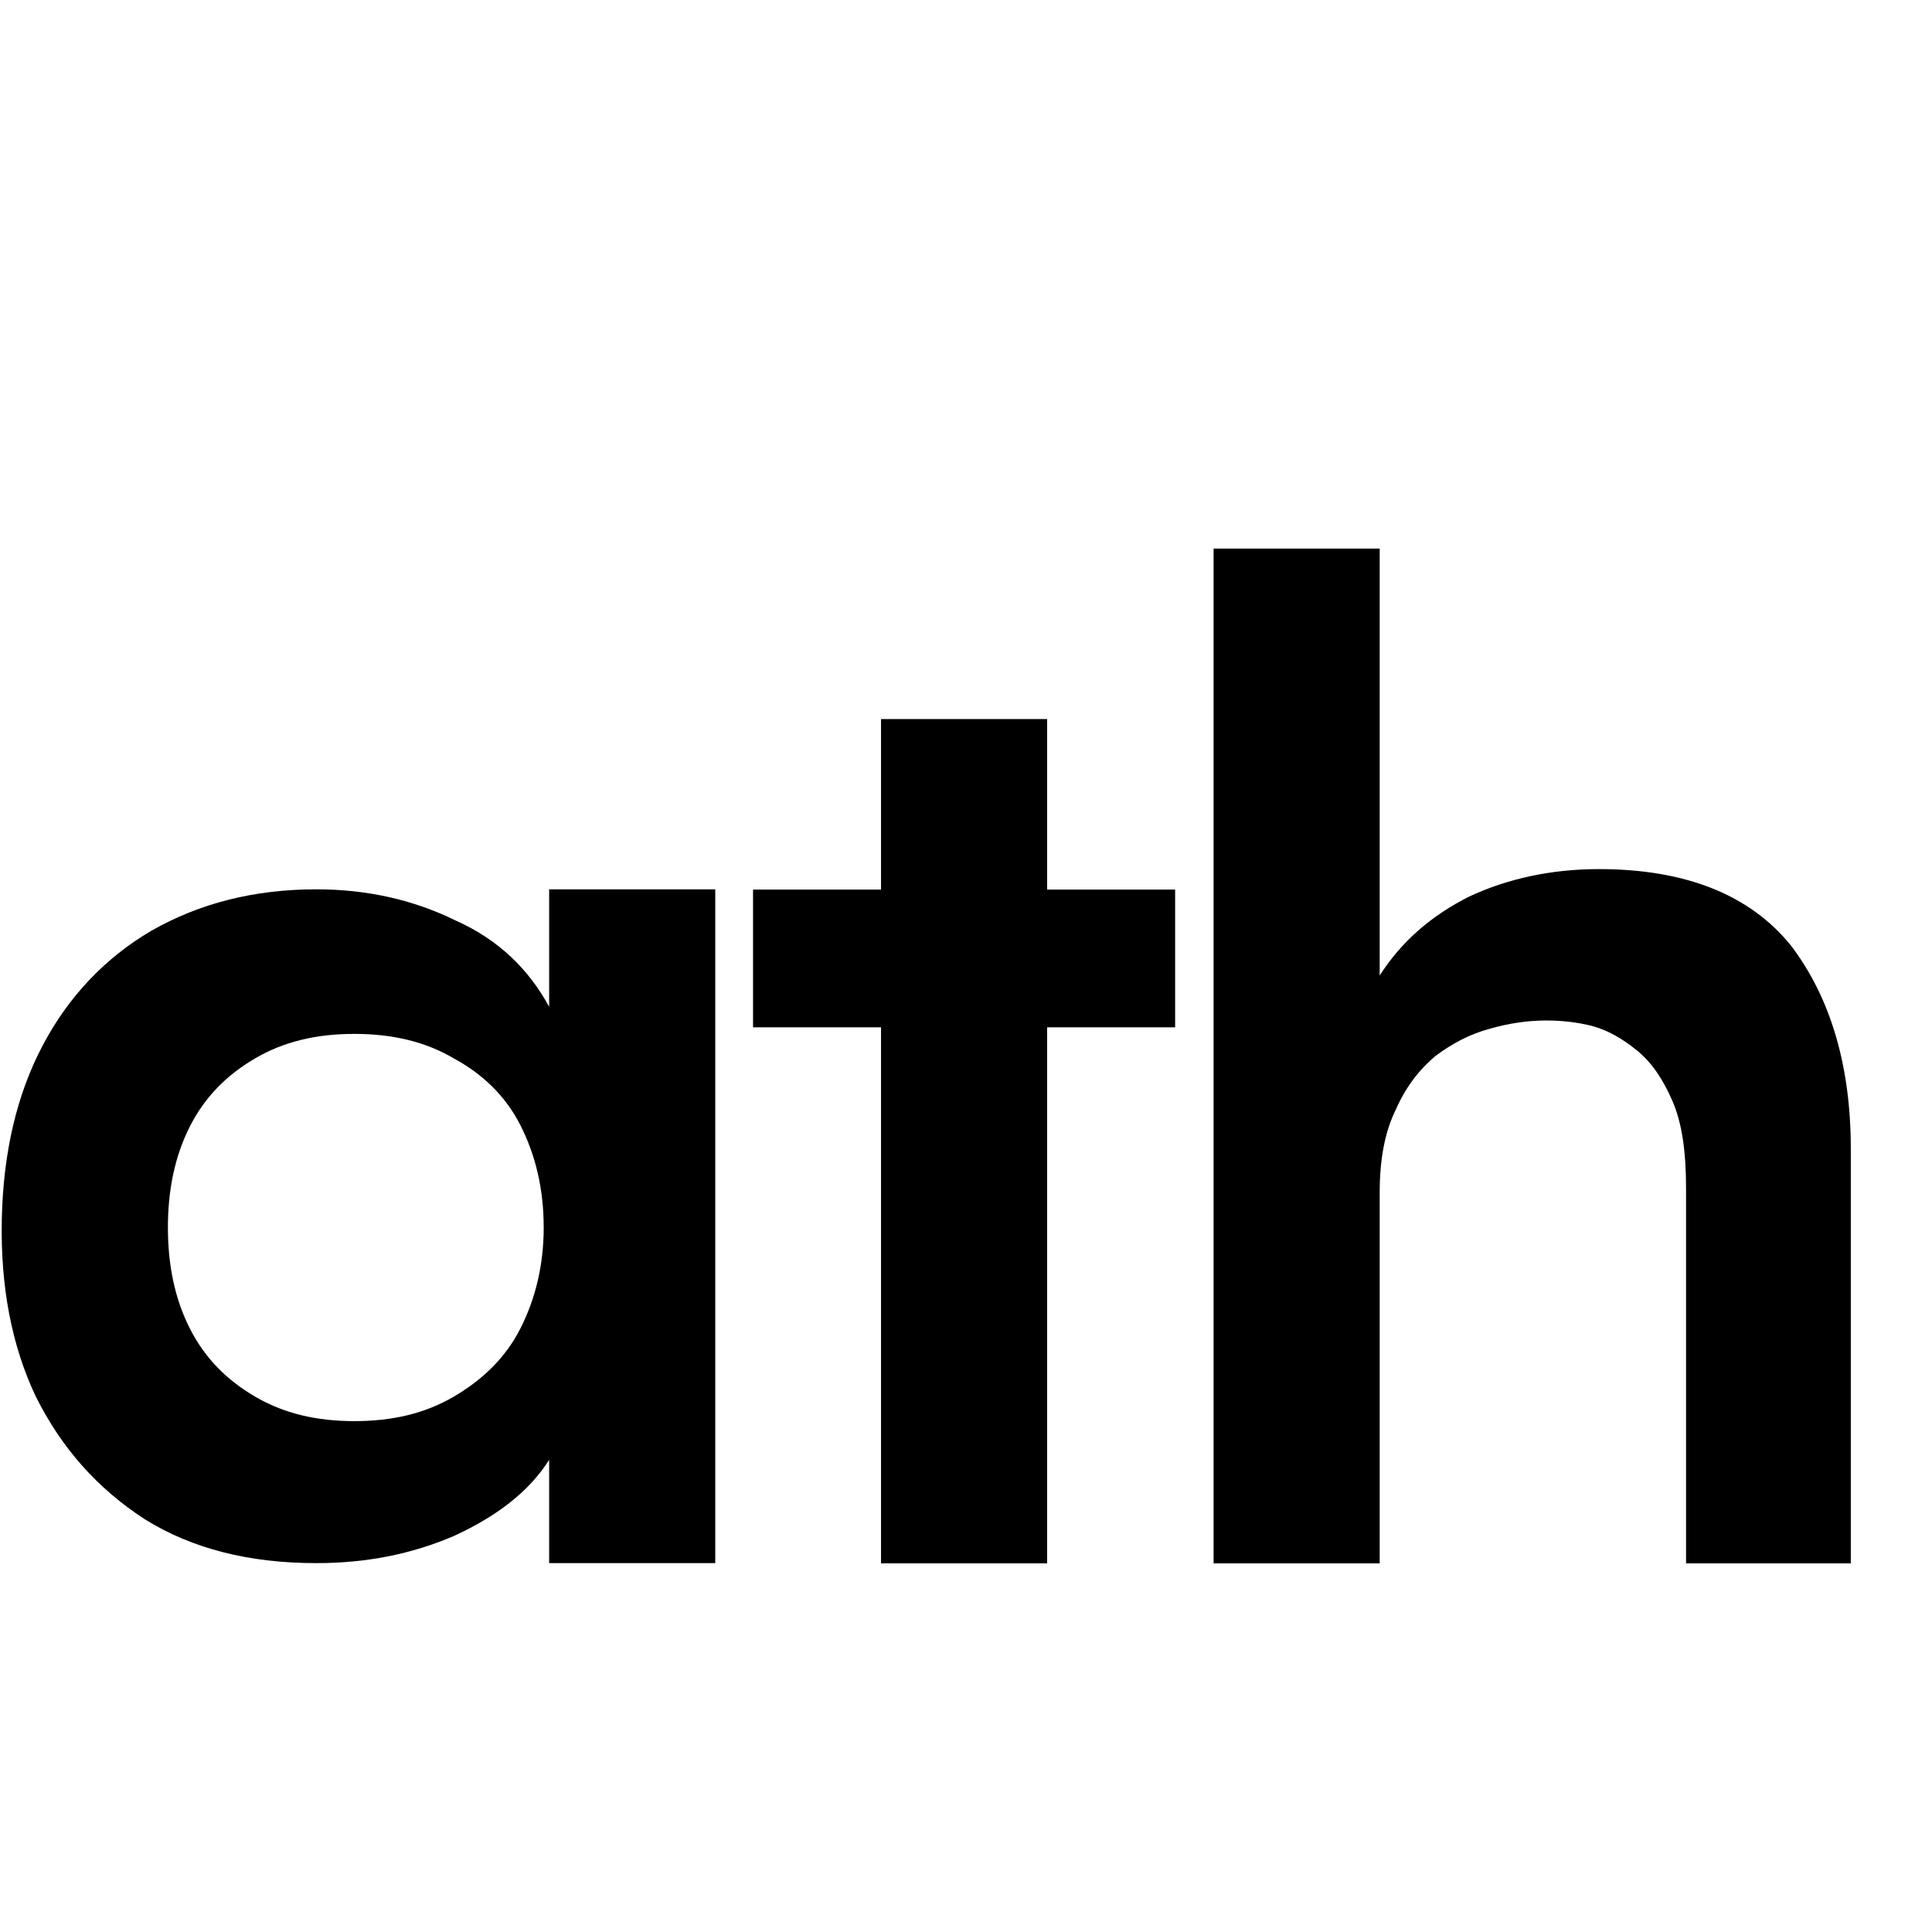 <?xml version="1.0" encoding="UTF-8" standalone="no"?>
<!DOCTYPE svg PUBLIC "-//W3C//DTD SVG 1.1//EN" "http://www.w3.org/Graphics/SVG/1.1/DTD/svg11.dtd">
<svg width="100%" height="100%" viewBox="0 0 2778 2778" version="1.1" xmlns="http://www.w3.org/2000/svg" xmlns:xlink="http://www.w3.org/1999/xlink" xml:space="preserve" xmlns:serif="http://www.serif.com/" style="fill-rule:evenodd;clip-rule:evenodd;stroke-linejoin:round;stroke-miterlimit:2;">
    <g transform="matrix(2.778,0,0,2.778,-3354.84,-47111.1)">
        <g id="ath_final_wordmark_light" transform="matrix(0.26,0,0,0.463,1207.74,16960)">
            <rect x="0" y="0" width="3840" height="2160" style="fill:none;"/>
            <g id="ath-wordmark" serif:id="ath wordmark" transform="matrix(7.866,0,0,4.425,-892.748,-66976.8)">
                <g id="bottomguide">
                </g>
                <g transform="matrix(344.59,0,0,326.106,100.809,15526)">
                    <path d="M0.562,0.013L0.44,0.013L0.44,-0.067C0.425,-0.042 0.401,-0.023 0.37,-0.008C0.339,0.006 0.306,0.013 0.269,0.013C0.22,0.013 0.178,0.002 0.143,-0.021C0.108,-0.045 0.082,-0.076 0.063,-0.116C0.045,-0.156 0.037,-0.202 0.038,-0.253C0.039,-0.305 0.049,-0.35 0.068,-0.388C0.087,-0.426 0.114,-0.456 0.148,-0.477C0.183,-0.498 0.223,-0.509 0.269,-0.509C0.306,-0.509 0.34,-0.501 0.371,-0.485C0.403,-0.47 0.425,-0.447 0.44,-0.418L0.44,-0.509L0.562,-0.509L0.562,0.013ZM0.297,-0.097C0.325,-0.097 0.349,-0.103 0.37,-0.116C0.391,-0.129 0.408,-0.146 0.419,-0.169C0.43,-0.192 0.436,-0.218 0.436,-0.247C0.436,-0.277 0.43,-0.303 0.419,-0.326C0.408,-0.349 0.391,-0.366 0.37,-0.378C0.349,-0.391 0.325,-0.397 0.297,-0.397C0.269,-0.397 0.245,-0.391 0.224,-0.378C0.203,-0.365 0.187,-0.348 0.176,-0.325C0.165,-0.302 0.16,-0.276 0.16,-0.247C0.16,-0.218 0.165,-0.192 0.176,-0.169C0.187,-0.146 0.203,-0.129 0.224,-0.116C0.245,-0.103 0.269,-0.097 0.297,-0.097Z" style="fill-rule:nonzero;"/>
                </g>
                <g transform="matrix(344.59,0,0,344.59,299.896,15530.3)">
                    <path d="M0.012,-0.494L0.322,-0.494L0.322,-0.393L0.012,-0.393L0.012,-0.494ZM0.228,0L0.106,0L0.106,-0.619L0.228,-0.619L0.228,0Z" style="fill-rule:nonzero;"/>
                </g>
                <g transform="matrix(344.59,0,0,344.59,396.123,15530.3)">
                    <path d="M0.193,-0L0.071,-0L0.071,-0.744L0.193,-0.744L0.193,-0.431C0.209,-0.456 0.231,-0.475 0.259,-0.489C0.287,-0.502 0.319,-0.509 0.354,-0.509C0.418,-0.509 0.465,-0.49 0.495,-0.453C0.524,-0.415 0.539,-0.365 0.539,-0.304L0.539,-0L0.418,-0L0.418,-0.275C0.418,-0.302 0.415,-0.323 0.408,-0.339C0.401,-0.355 0.393,-0.367 0.382,-0.376C0.371,-0.385 0.36,-0.391 0.349,-0.394C0.337,-0.397 0.326,-0.398 0.315,-0.398C0.302,-0.398 0.288,-0.396 0.274,-0.392C0.259,-0.388 0.246,-0.381 0.234,-0.372C0.222,-0.362 0.212,-0.349 0.205,-0.333C0.197,-0.317 0.193,-0.297 0.193,-0.272L0.193,-0Z" style="fill-rule:nonzero;"/>
                </g>
                <g transform="matrix(-0.036,-4.45131e-18,4.03287e-17,-0.329,687.186,15863.8)">
                    <rect x="2353.03" y="1012.95" width="544.81" height="127.661" style="fill:white;fill-opacity:0;"/>
                </g>
            </g>
            <g id="Logomark">
            </g>
        </g>
    </g>
</svg>
